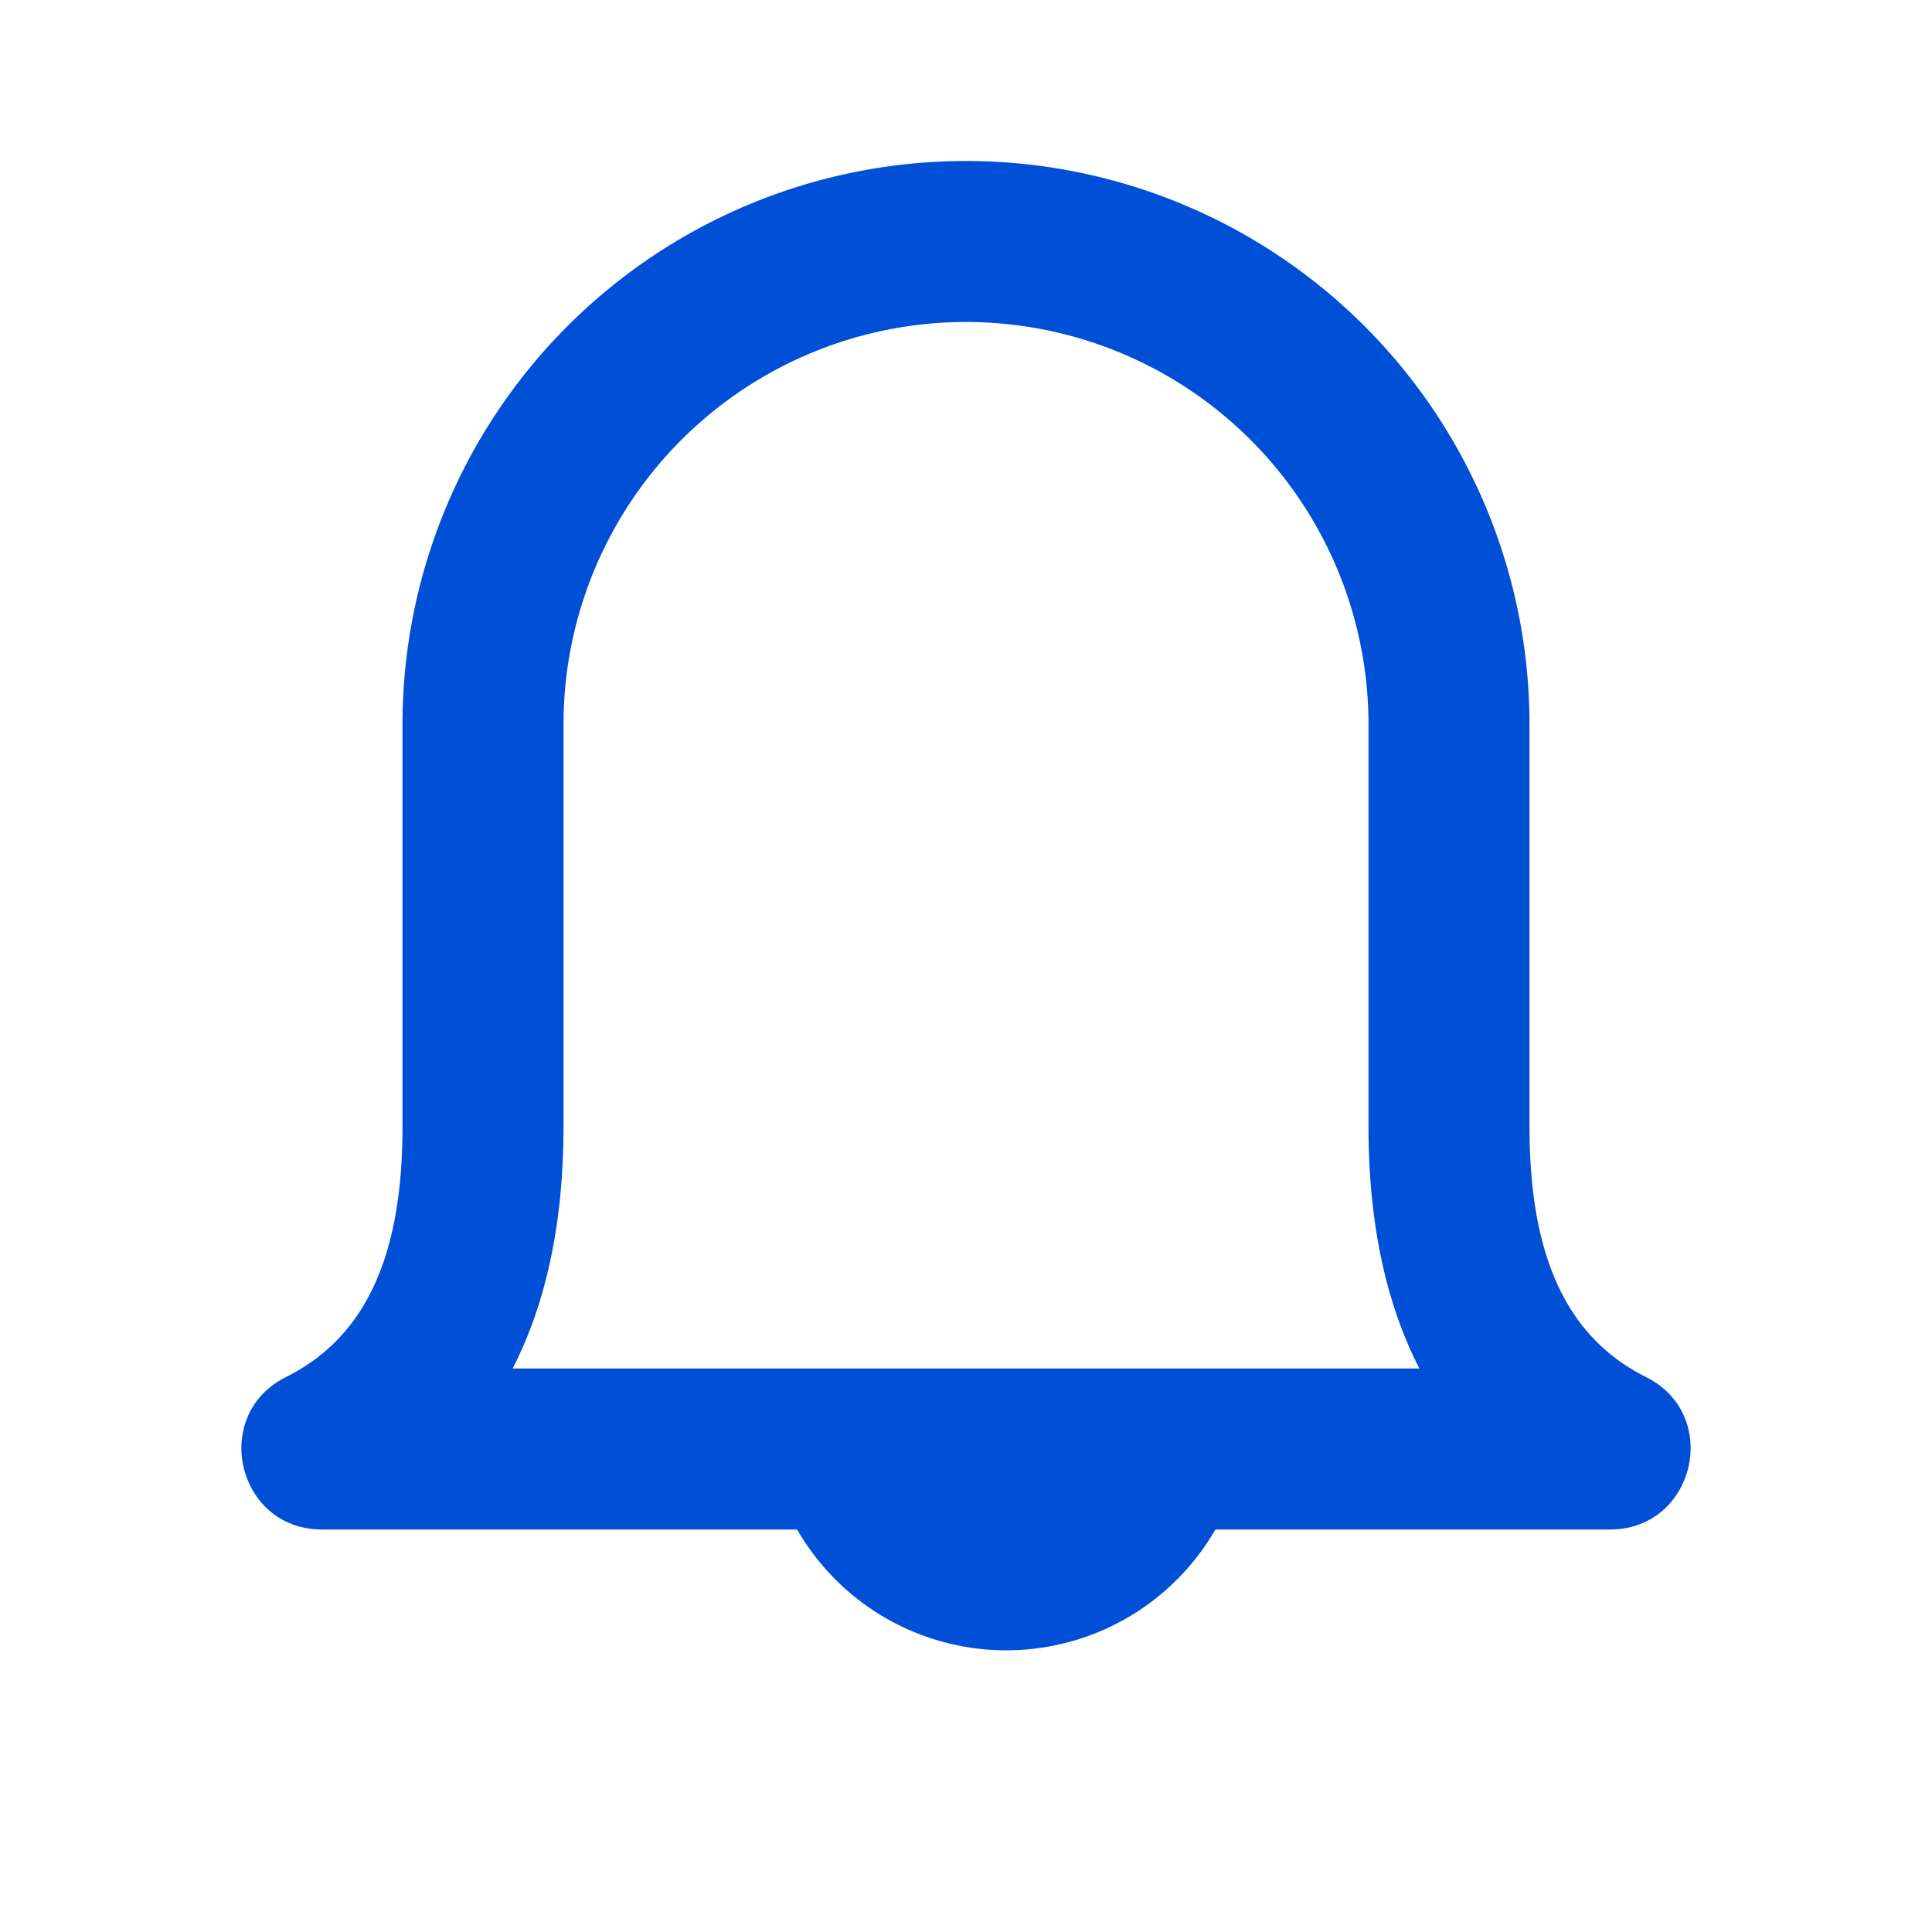 <svg xmlns="http://www.w3.org/2000/svg" width="24" height="24" viewBox="0 0 24 24">
    <path fill="#0050D7" fill-rule="evenodd" d="M12 2a7 7 0 0 1 7 7v5c0 1.65.488 2.626 1.447 3.106.944.471.608 1.894-.447 1.894h-4.902a2.999 2.999 0 0 1-5.196 0H4c-1.055 0-1.391-1.423-.447-1.894C4.513 16.626 5 15.65 5 14V9a7 7 0 0 1 7-7zm0 2a5 5 0 0 0-5 5v5c0 1.171-.21 2.178-.632 3h11.264c-.422-.822-.632-1.829-.632-3V9a5 5 0 0 0-5-5z"/>
</svg>
